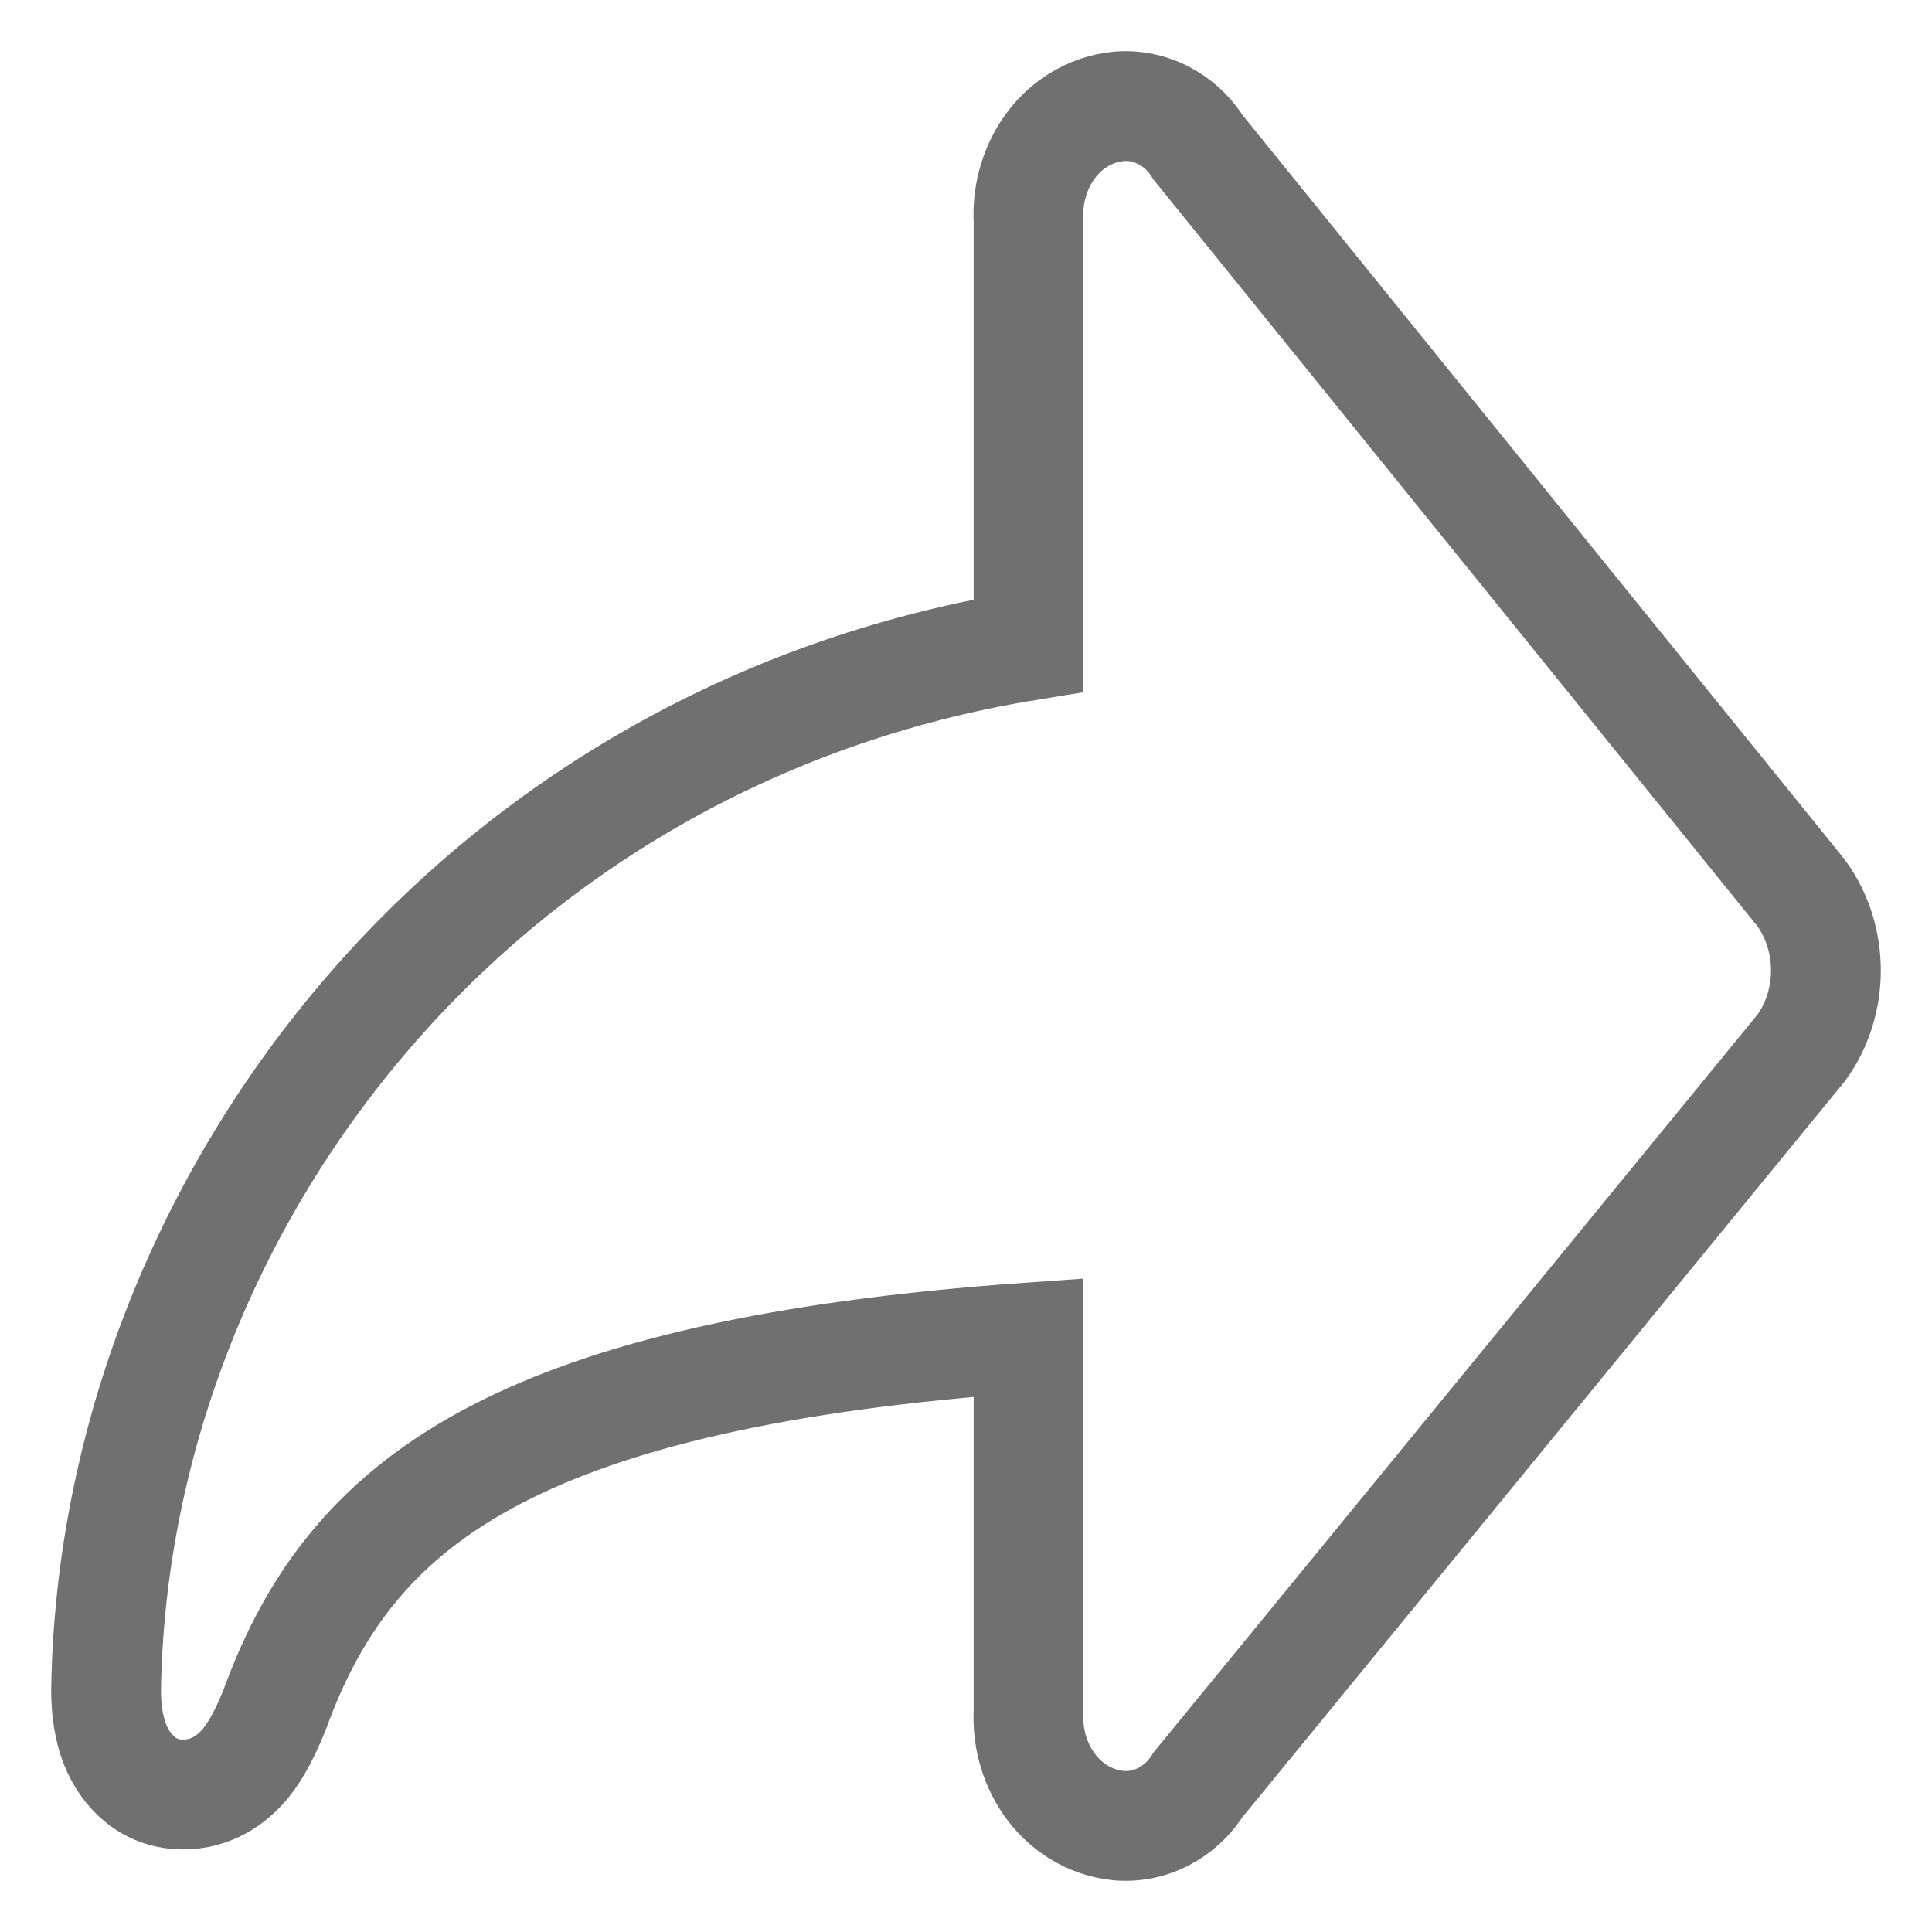 <svg width="24" height="24" viewBox="0 0 24 24" fill="none" xmlns="http://www.w3.org/2000/svg">
<path d="M13.912 1.32L13.903 1.321L13.893 1.322C13.711 1.34 13.541 1.401 13.392 1.494C13.243 1.587 13.12 1.709 13.026 1.846C12.931 1.983 12.864 2.135 12.823 2.292C12.784 2.439 12.769 2.592 12.777 2.744V8.019C5.855 9.145 1.411 15.002 1.318 20.989L1.318 20.989V21C1.318 21.215 1.345 21.465 1.437 21.689C1.519 21.888 1.76 22.292 2.273 22.292C2.624 22.292 2.881 22.111 3.051 21.904C3.198 21.723 3.309 21.491 3.404 21.258L3.409 21.245L3.414 21.233C3.909 19.873 4.69 18.836 6.163 18.07C7.572 17.337 9.647 16.836 12.777 16.615V21.256C12.769 21.408 12.784 21.561 12.823 21.709C12.864 21.865 12.931 22.017 13.026 22.154C13.12 22.291 13.243 22.413 13.392 22.506C13.541 22.599 13.711 22.66 13.893 22.678L13.903 22.679L13.912 22.68C14.132 22.695 14.343 22.638 14.521 22.529C14.674 22.436 14.795 22.31 14.883 22.17L22.354 13.043L22.366 13.029L22.377 13.014C22.581 12.735 22.682 12.393 22.682 12.056C22.682 11.718 22.581 11.377 22.377 11.097L22.367 11.084L22.357 11.071L14.884 1.832C14.796 1.691 14.675 1.564 14.521 1.471C14.343 1.362 14.132 1.305 13.912 1.32Z" stroke="#707070" stroke-width="1.364"/>
</svg>
